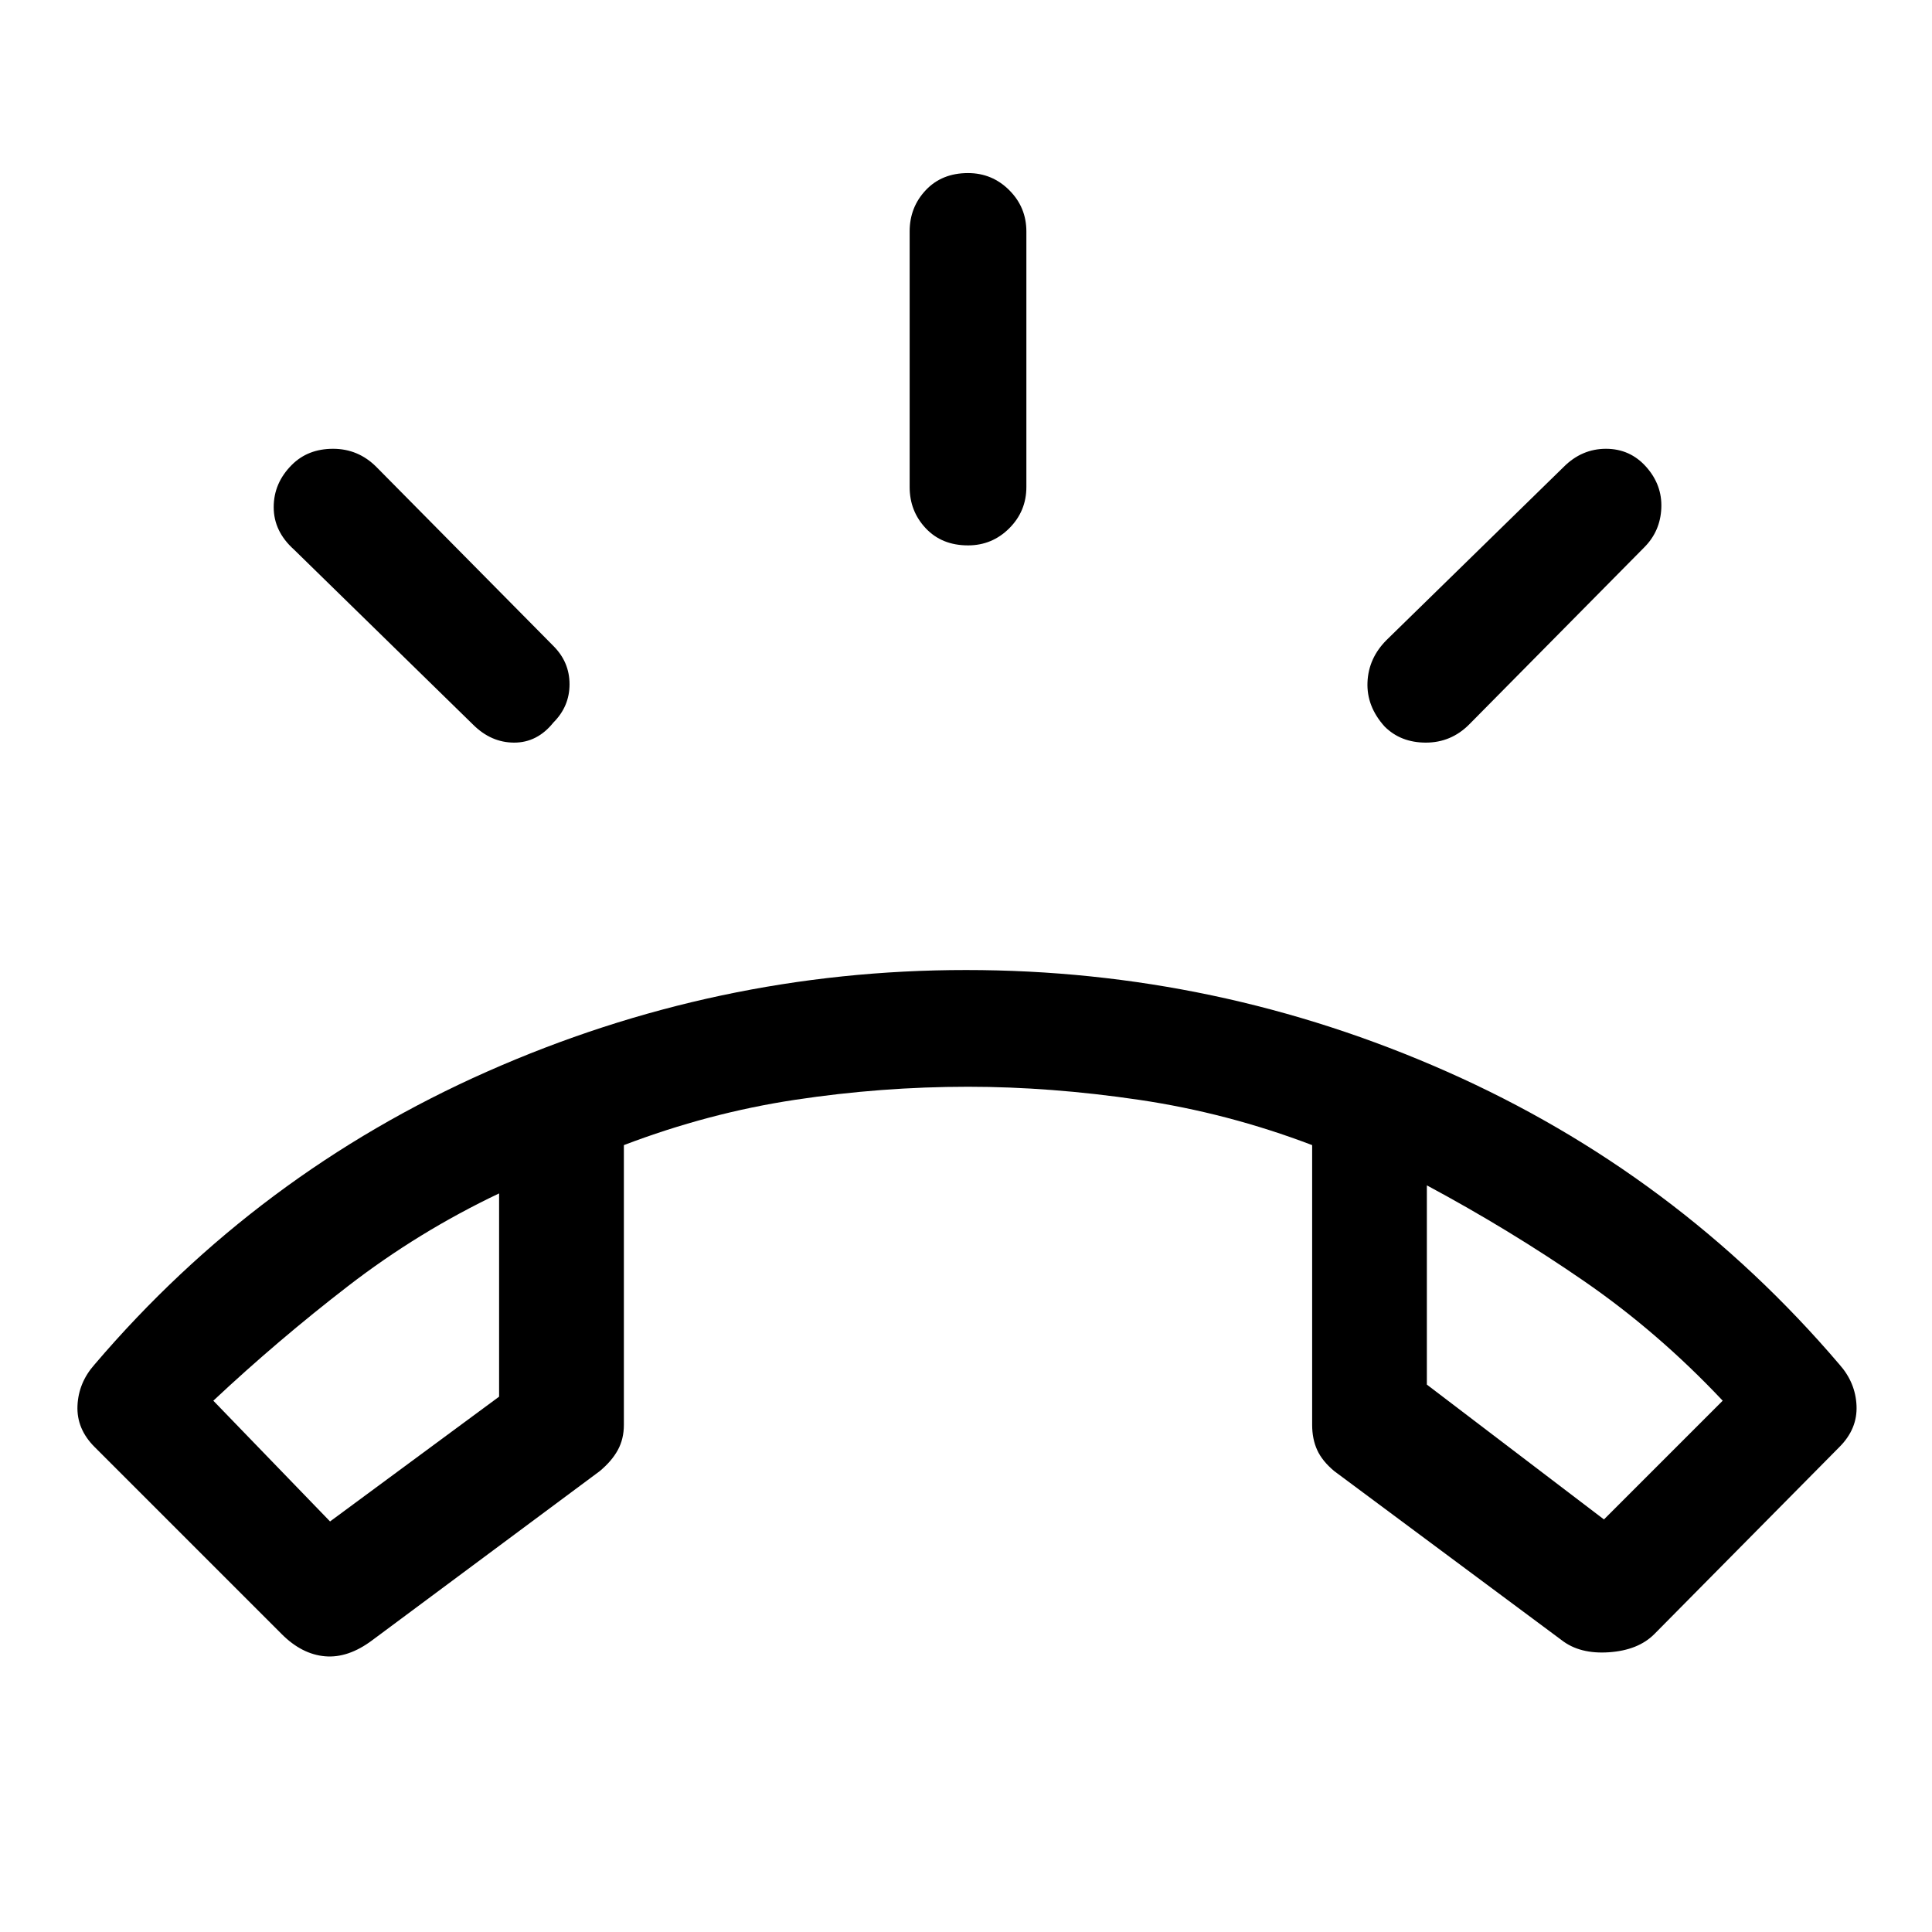 <svg xmlns="http://www.w3.org/2000/svg" height="48" width="48"><path d="m7 40.6-4.65-4.65q-.45-.45-.425-1.025.025-.575.425-1.025 4.05-4.75 9.75-7.275Q17.8 24.1 24 24.1q6.25 0 11.95 2.525 5.7 2.525 9.75 7.275.4.45.425 1.025.025.575-.425 1.025l-4.6 4.65q-.4.4-1.125.45-.725.05-1.175-.3l-5.65-4.2q-.3-.25-.425-.525T32.6 35.4v-6.95q-2.1-.8-4.3-1.125Q26.1 27 24.05 27q-2.15 0-4.3.325T15.5 28.45v6.95q0 .35-.15.625t-.45.525l-5.65 4.2q-.6.45-1.175.4Q7.5 41.1 7 40.6Zm1.2-2.8 4.2-3.1v-5.05q-2 .95-3.75 2.3Q6.9 33.3 5.3 34.8Zm31.65-.05 2.95-2.95q-1.6-1.7-3.45-2.975-1.85-1.275-3.9-2.375v4.95Zm-15.8-24.2q-.65 0-1.05-.425t-.4-1.025V5.75q0-.6.4-1.025.4-.425 1.05-.425.6 0 1.025.425.425.425.425 1.025v6.35q0 .6-.425 1.025-.425.425-1.025.425Zm10.35 4.5q-.45-.5-.425-1.1.025-.6.475-1.05l4.4-4.3q.45-.45 1.05-.45.6 0 1 .45t.375 1.025q-.025.575-.425.975L36.5 18q-.45.45-1.075.45t-1.025-.4ZM11.75 18 7.3 13.65q-.5-.45-.5-1.05 0-.6.45-1.05.4-.4 1.025-.4.625 0 1.075.45l4.4 4.45q.4.4.4.95 0 .55-.4.95-.4.5-.975.5T11.75 18Zm23.7 11.45Zm-23.05.2Z"/></svg>